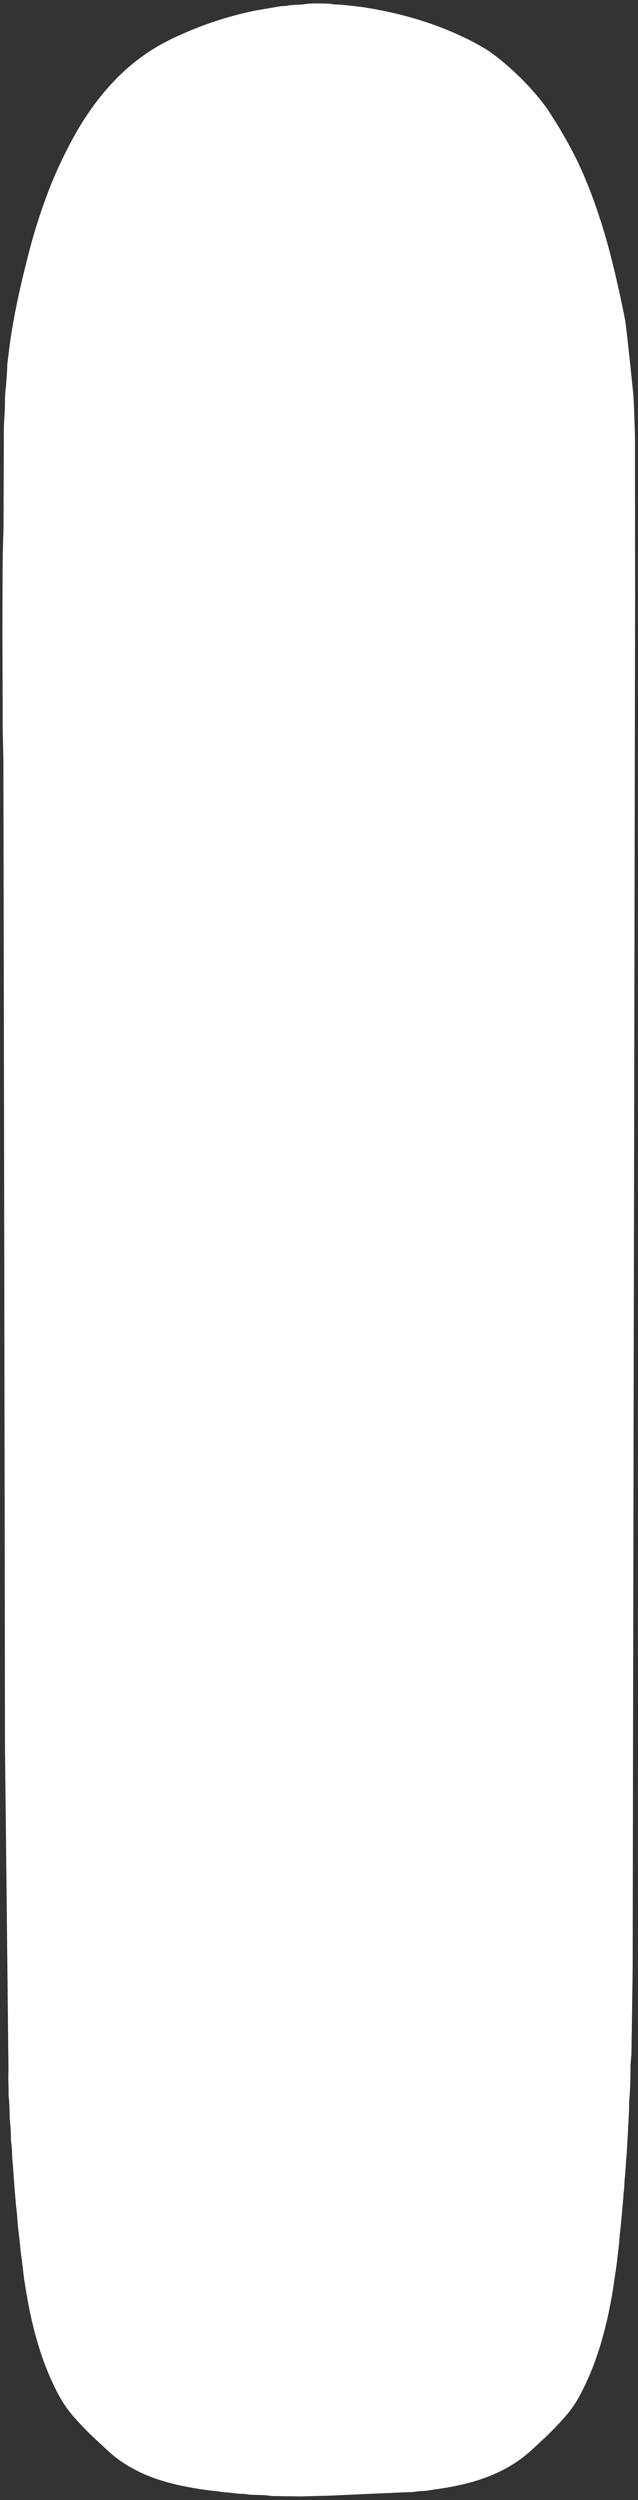 <?xml version="1.0" encoding="utf-8"?>
<!-- Generator: Adobe Illustrator 26.3.1, SVG Export Plug-In . SVG Version: 6.00 Build 0)  -->
<svg version="1.1" id="Layer_1" xmlns="http://www.w3.org/2000/svg" xmlns:xlink="http://www.w3.org/1999/xlink" x="0px" y="0px"
	 viewBox="0 0 525.9 2058" style="enable-background:new 0 0 525.9 2058;" xml:space="preserve">
<rect x="0" y="0" width="525.9" height="2058" fill="#333333" stroke="none"/>
<style type="text/css">
	.st0{fill:#FFFFFF;}
</style>
<path class="st0" d="M248.4,2055c-7.8-0.1-15.7-0.2-23.5-0.3c-0.5,0-1,0-1.5-0.1c-5-0.9-10.1-0.7-15.2-0.9c-1.8-0.1-3.6-0.3-5.4-0.5
	c-0.6-0.1-1.3-0.3-1.9-0.3c-5.2,0.1-10.4-1.1-15.6-1.3c-1.3-0.1-2.6-0.3-3.9-0.5c-0.8-0.1-1.6-0.3-2.4-0.4c-9.8-0.8-19.4-2.5-29-4.4
	c-12.8-2.7-25.4-6.5-37.2-12.5c-8.5-4.3-16.5-9.6-23.6-16.2c-6.3-5.9-12.8-11.6-18.8-17.8c-13.5-13.9-19.5-21.3-28.5-41.5
	c-3.7-8.3-6.9-16.8-9.6-25.6c-3.5-11.1-6.3-22.5-8.5-33.9c-1.4-7.1-2.6-14.3-3.7-21.5c-0.6-3.5-0.9-7.1-1.3-10.6
	c-0.5-3.9-1-7.7-1.5-11.6c-0.1-0.7-0.2-1.3-0.3-2c-0.5-5.9-1.2-11.8-1.9-17.7c-0.6-4.9-0.8-9.8-1.3-14.7c-0.1-1.2-0.3-2.4-0.4-3.5
	c-0.2-1.9-0.4-3.7-0.5-5.6c-0.2-2.2-0.4-4.4-0.6-6.6c0-0.3-0.1-0.7-0.1-1c-0.4-5.6-0.8-11.1-1.2-16.7c-0.2-2.9-0.4-5.7-0.7-8.6
	c-0.1-1.4-0.2-2.7-0.3-4.1c-0.1-3.7-0.2-7.5-0.8-11.1c-0.2-1.3-0.2-2.7-0.2-4.1c-0.1-4.4-0.2-8.8-0.8-13.2c-0.2-1.3-0.2-2.7-0.2-4.1
	c-0.2-5.2-0.1-10.5-0.8-15.7c-0.1-0.7-0.1-1.4-0.1-2c0.1-6.4-0.5-12.9-0.1-19.3c0-0.7-2.8-262.6-2.9-267c0-65.6-1.2-783.1-1.3-811.4
	c0-2.5-0.6-25.4-0.6-29.8c0-13.9,0-27.8-0.1-41.7C2.1,543.7,2,532,2,520.3c0-19.5,0.1-39,0.2-58.5c0-3.4,0.6-24.8,0.7-26.8
	c0.1-27.8,0.2-55.6,0.3-83.4c0-1.9,0.7-12.9,0.8-15.1c0.1-5.8,0-11.5,0.8-17.3c0.2-1.3,1.1-14.9,1.1-15.2c-0.1-4.6,0.8-9.1,1.3-13.6
	c0.6-5.6,1.4-11.1,2.3-16.6c3.3-20.9,8.1-41.5,13.3-62c4.6-18.4,10.2-36.4,17-54.1c5.1-13.4,11.1-26.4,17.8-39.1
	c7.1-13.6,15.2-26.5,24.7-38.4c13.1-16.5,28.3-30.5,46.2-41.2c6-3.5,12.1-6.7,18.4-9.5c13.9-6.4,28.2-11.7,42.9-15.8
	c8.4-2.3,16.8-4.4,25.3-5.8c5.3-0.9,10.6-1.8,15.9-2.7c0.8-0.1,1.6-0.2,2.4-0.2c1-0.1,2,0,2.9-0.2c3.7-0.8,7.5-0.8,11.2-1
	c0.8,0,1.6,0,2.4-0.2c7-1.2,14-0.7,21-0.6c1,0,1.9,0.2,2.9,0.4c0.8,0.1,1.6,0.3,2.4,0.3c5.2,0,10.4,0.8,15.6,1.3
	c2.9,0.3,5.8,0.7,8.7,1.1c11.1,1.8,22.2,4,33.1,6.9c13.6,3.6,27,8.1,39.9,13.7c9.3,4.1,18.5,8.5,27.2,13.9c9,5.6,32.7,24.5,50,48.5
	c10.5,15.6,22.2,35.9,29.7,53.3c6.4,14.7,11.8,29.8,16.5,45.1c4.2,13.6,7.7,27.3,10.9,41.1c2.7,11.7,5.3,23.4,7.5,35.2
	c1,5.1,6,53.6,6.6,59.5c0.8,8.1,1.5,36.9,1.5,37.9c0,1.7,0,3.4,0,5.1c0,42.9,0.1,85.8,0.1,128.7c0,18.5-2,1084.9-2,1124.6
	c0,5.9-0.9,59-1,70.5c0,1.4-0.8,8.4-0.8,10.6c0.1,3.4-0.2,20.3-0.8,25.4c-0.4,3.9-0.3,7.8-0.4,11.7c-0.1,2.2-0.3,4.4-0.4,6.6
	c-0.2,3.6-0.3,7.1-0.5,10.7c-0.1,2.2-0.3,4.4-0.4,6.6c-0.2,3-0.3,6.1-0.5,9.1c-0.1,2-0.3,4.1-0.5,6.1c-0.1,0.7-0.2,1.3-0.2,2
	c-0.2,5.1-0.6,10.1-1.1,15.2c-0.3,3.7-0.3,7.4-0.9,11.1c-0.2,1.3-0.1,2.7-0.2,4.1c-0.2,2-0.4,4-0.6,6.1c0,0.3-0.1,0.7-0.1,1
	c-0.4,4.9-0.8,9.8-1.3,14.7c-0.1,1.3-0.3,2.7-0.4,4c-0.1,1-0.3,2-0.4,3c-0.4,4.4-0.6,8.8-1.2,13.1c-0.9,6.7-1.4,13.5-2.6,20.1
	c-0.4,2.5-0.8,5-1.1,7.5c-0.9,7.2-2.3,14.4-3.7,21.5c-1.4,7.3-3.2,14.5-5.1,21.7c-4.6,17.2-10.8,33.7-19.1,49.4
	c-3.3,6.3-7.3,12.1-11.9,17.4c-6.3,7.3-13.1,14.2-20.2,20.7c-2.3,2.2-4.6,4.3-6.9,6.4c-6.6,6.2-13.8,11.4-21.6,15.7
	c-10.3,5.7-21.2,9.7-32.5,12.6c-7.3,1.8-14.7,3.3-22.1,4.4c-3.7,0.5-7.4,1.1-11.1,1.7c-1,0.1-2,0.2-2.9,0.2
	c-2.4,0.1-4.9,0.3-7.3,0.7c-1.6,0.3-3.3,0.3-4.9,0.3c-3.4,0.1-60.3,2.6-62.7,2.8C272.3,2054.4,248.4,2054.9,248.4,2055z"/>
</svg>
